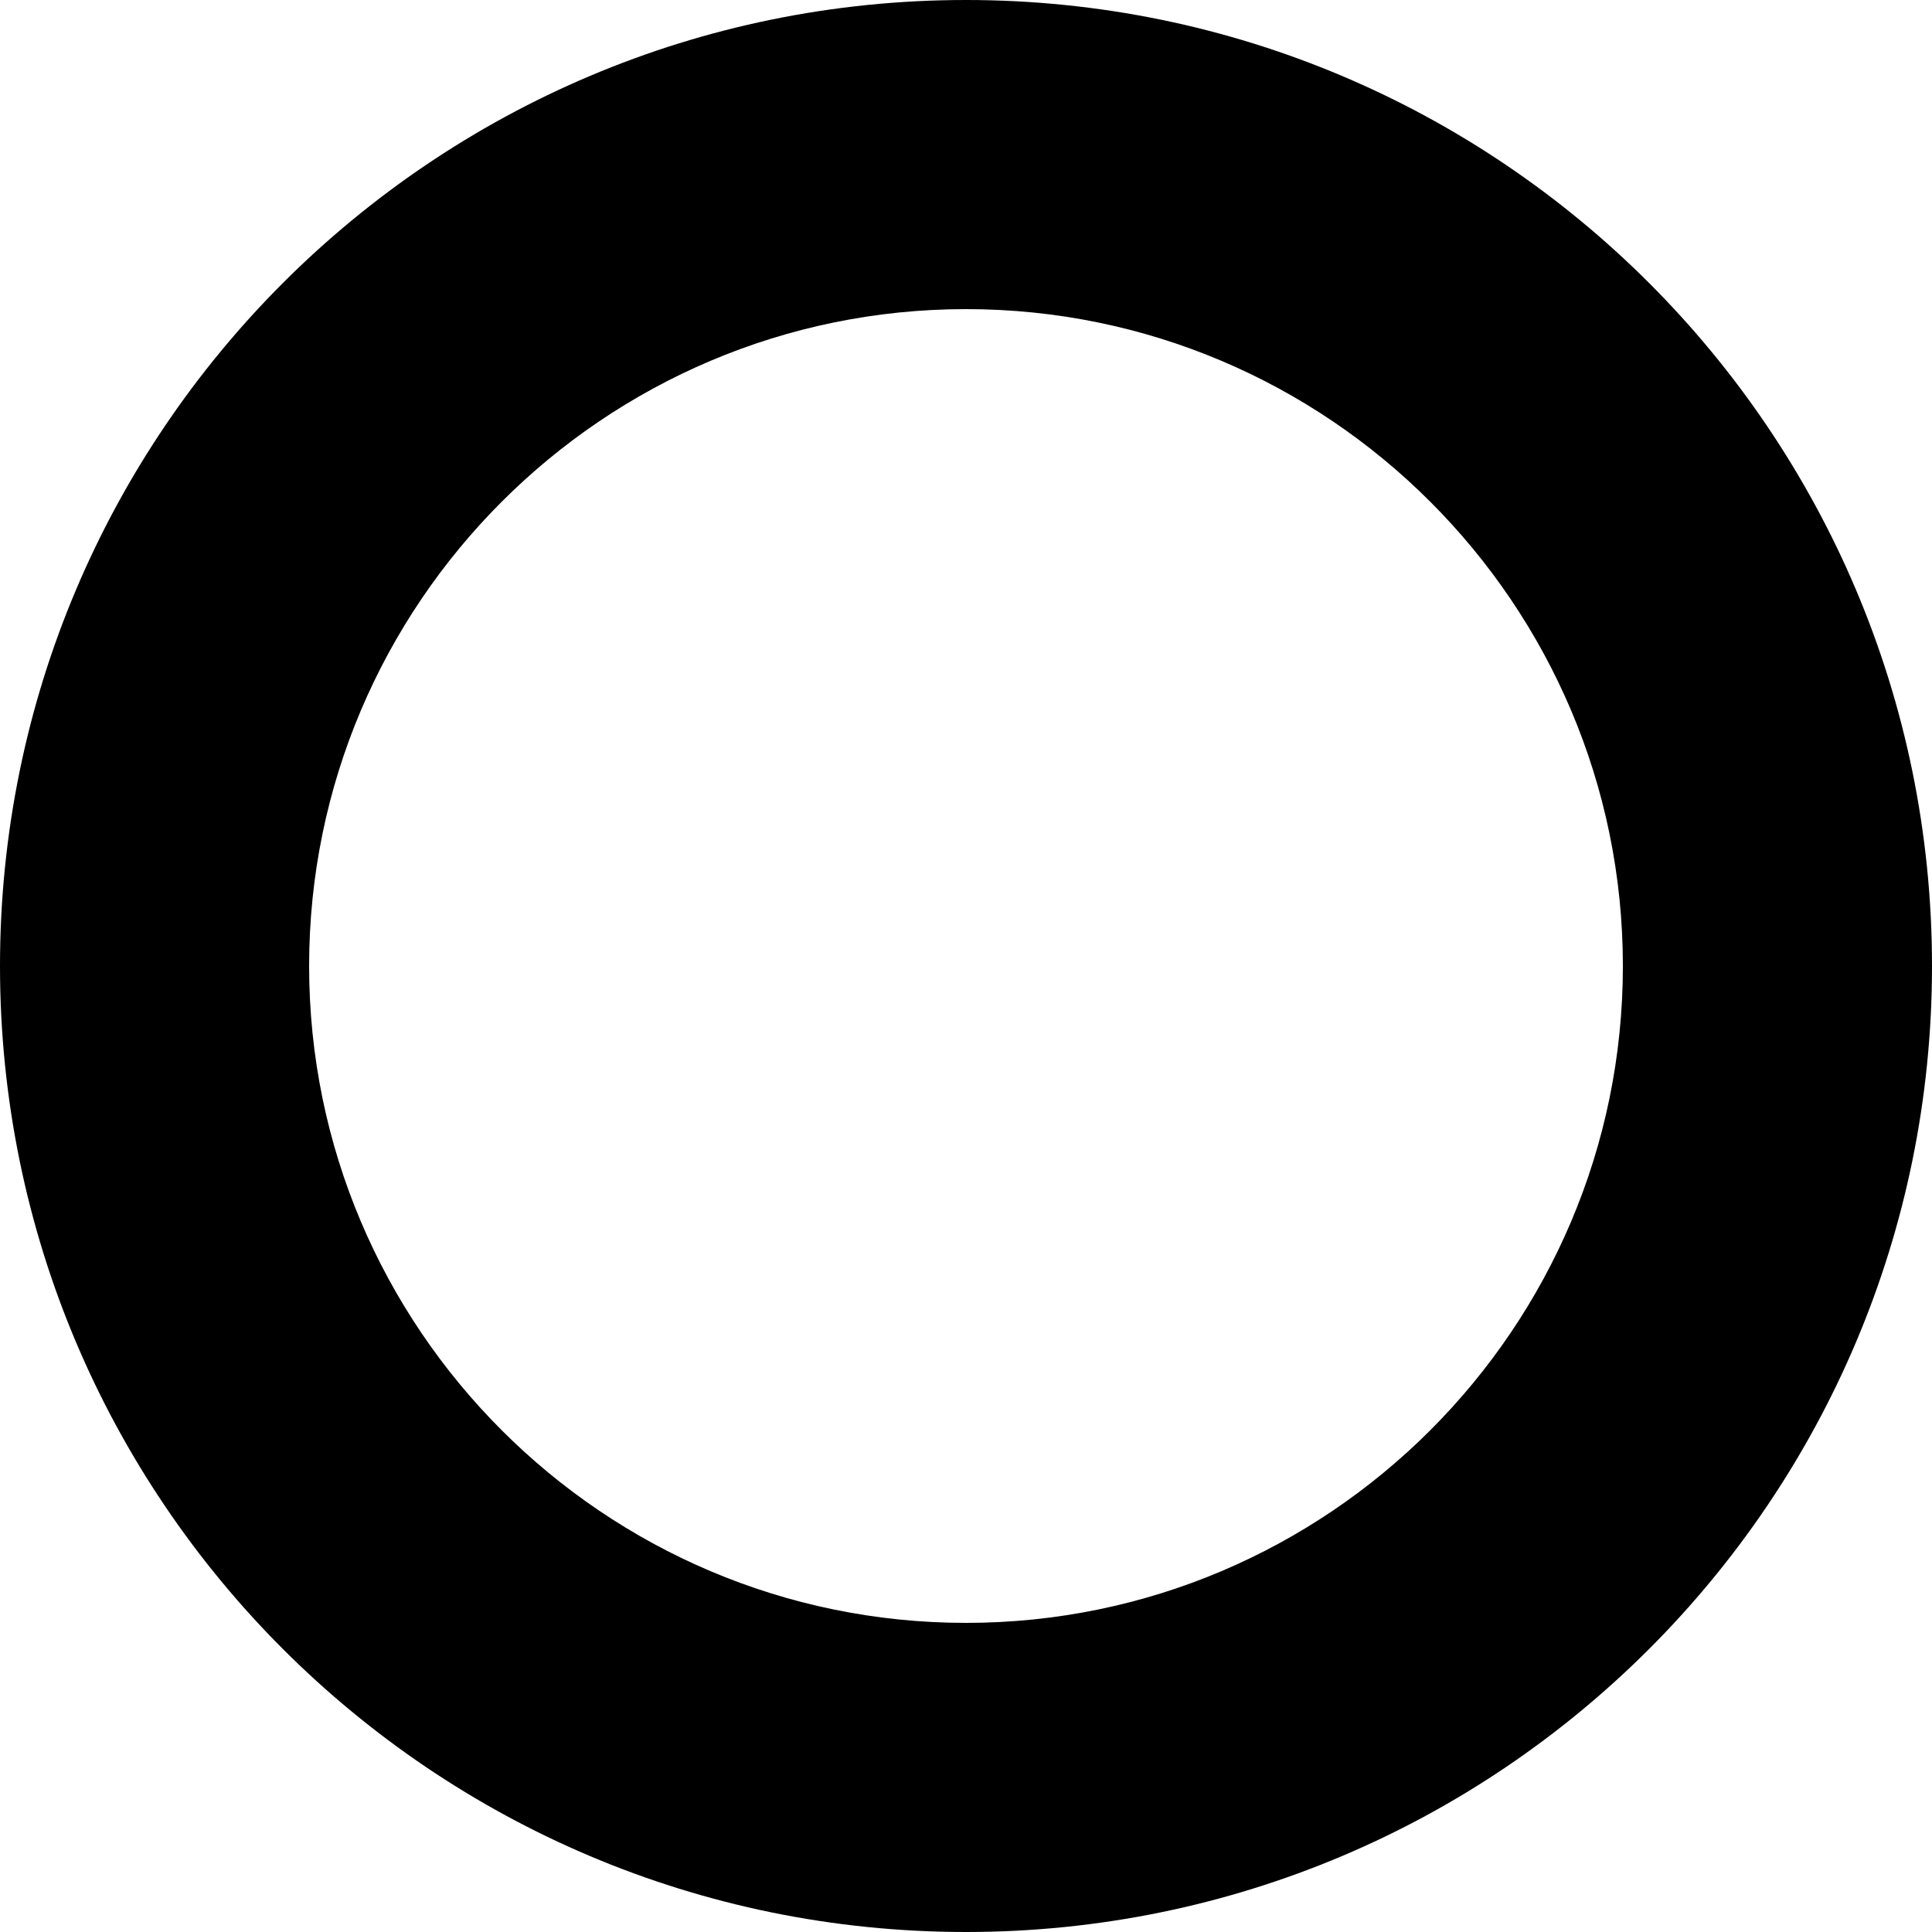 <svg height="25" width="25" xmlns="http://www.w3.org/2000/svg"><path d="M12.5 4c4.687 0 8.5 3.813 8.5 8.5S17.187 21 12.5 21 4 17.187 4 12.5 7.813 4 12.5 4m0-4C5.597 0 0 5.597 0 12.5S5.597 25 12.5 25 25 19.403 25 12.5 19.403 0 12.5 0z"/></svg>